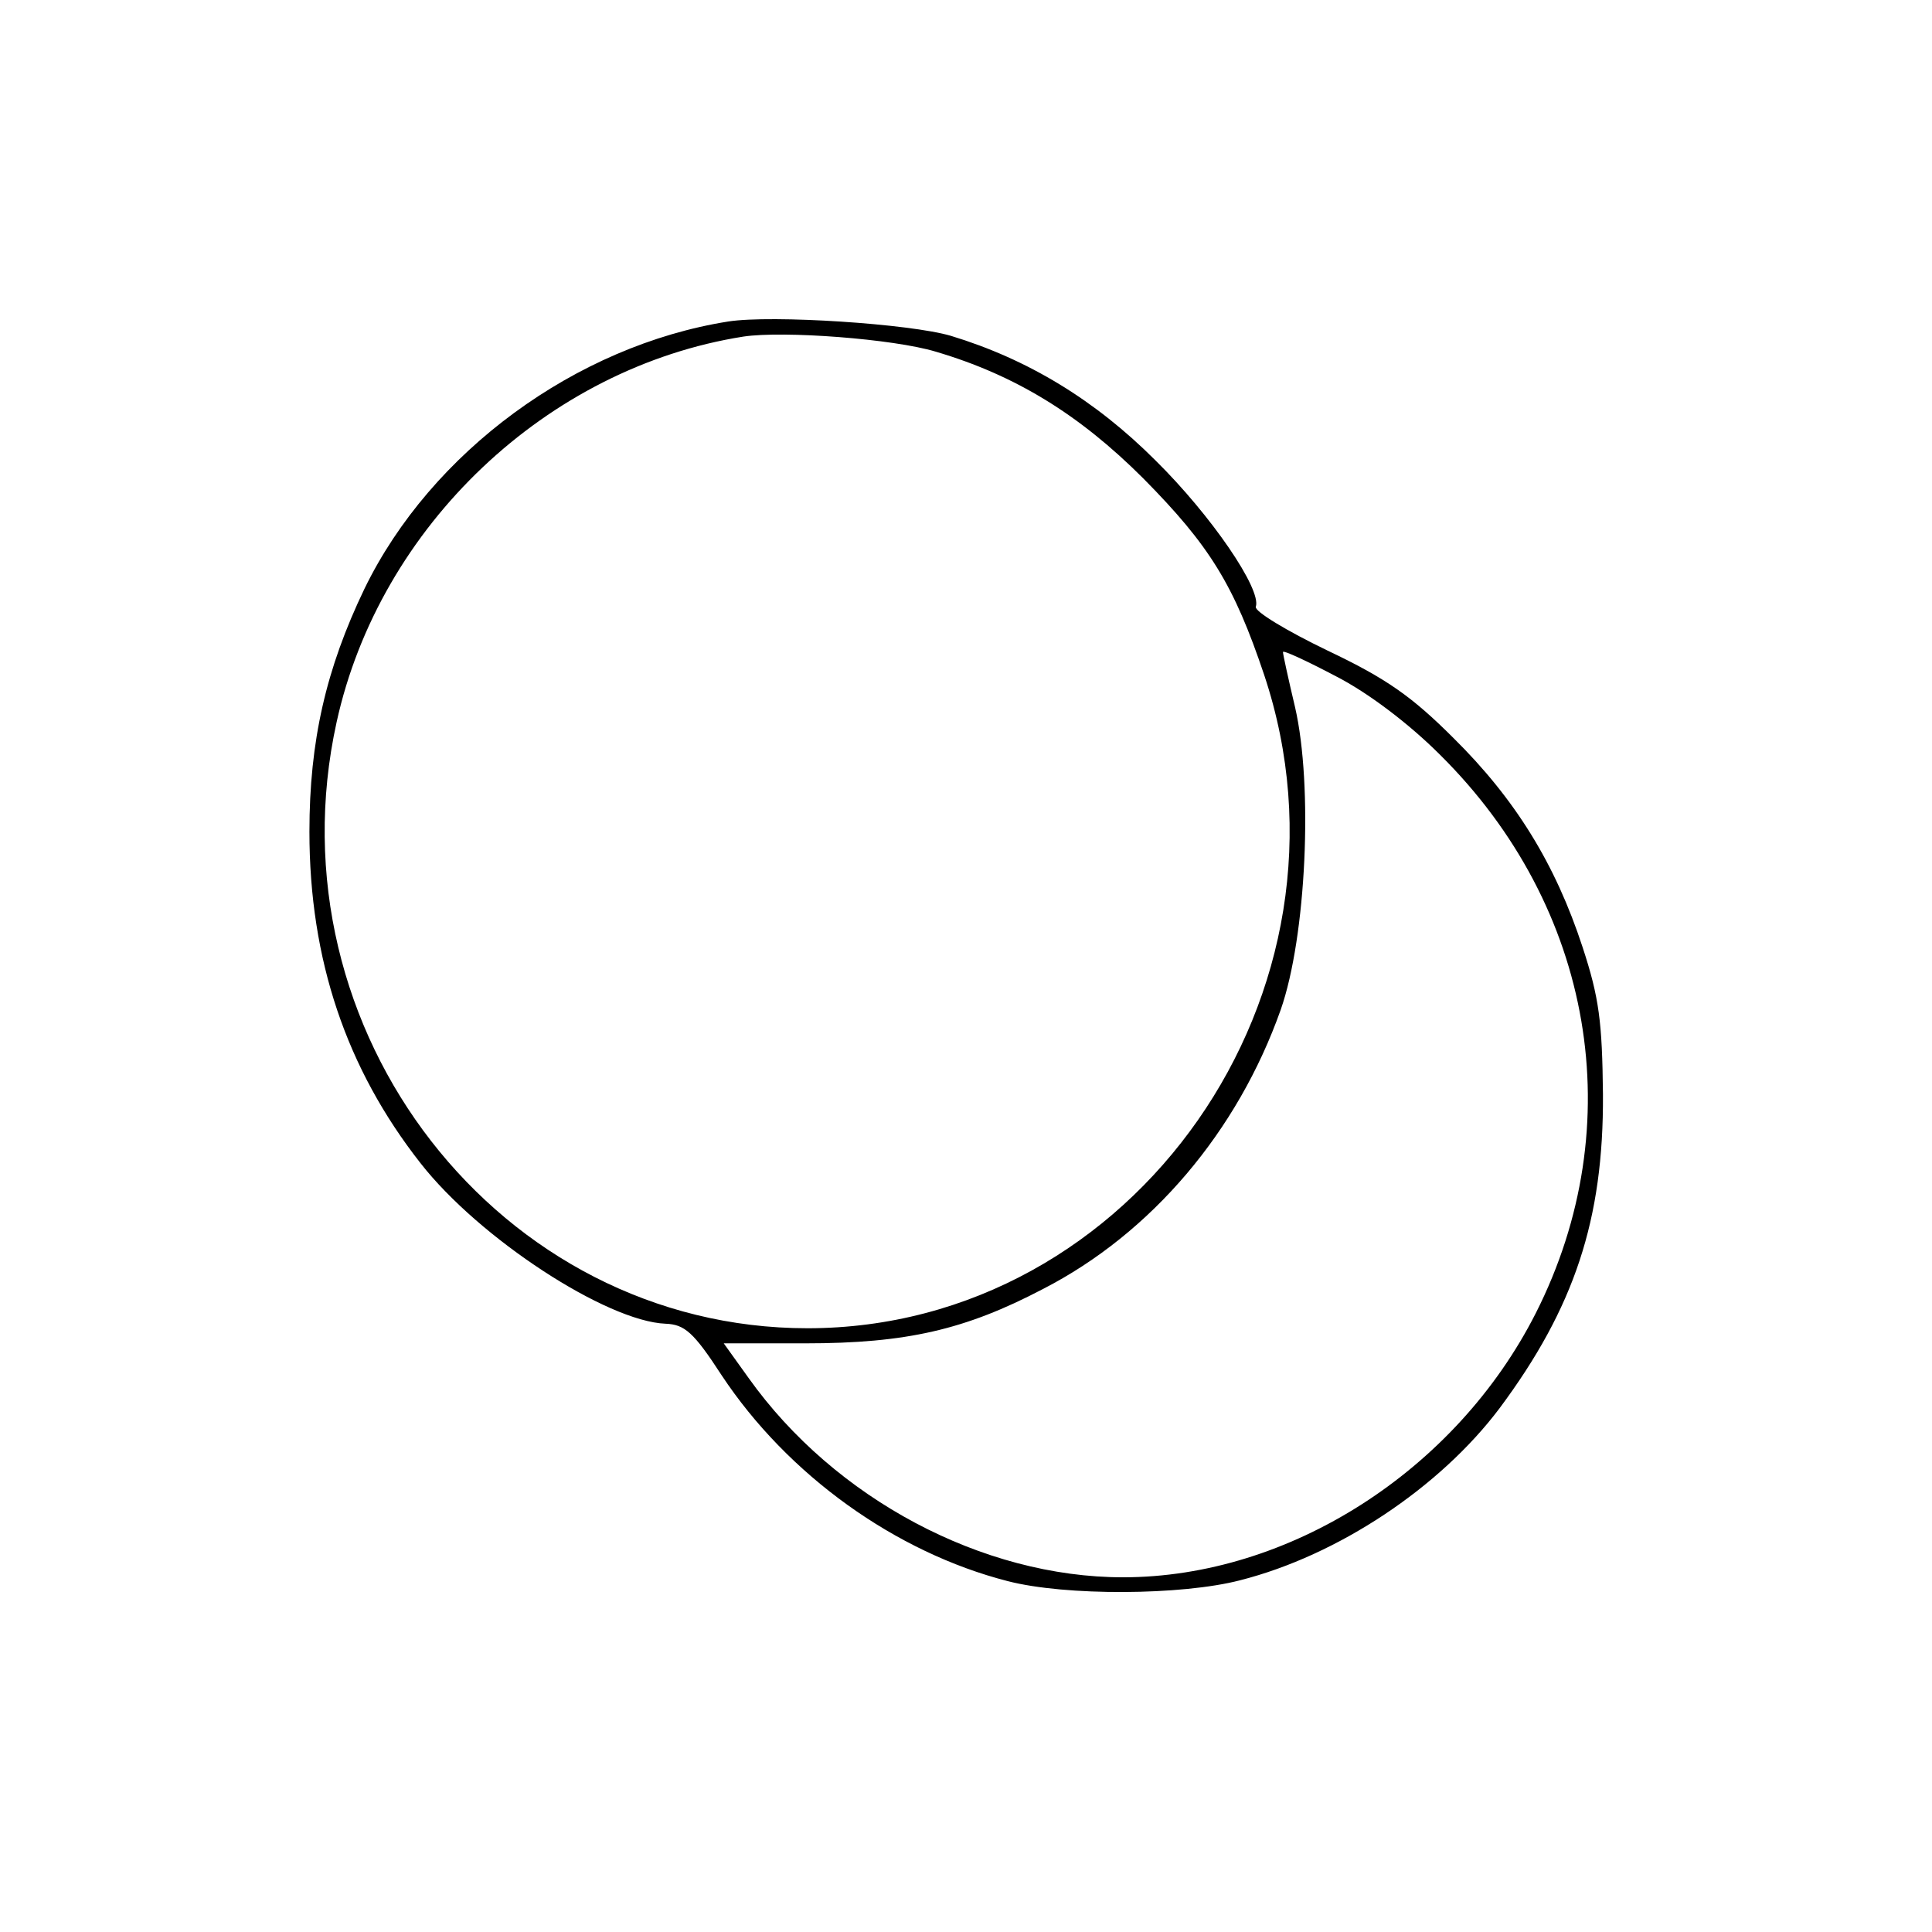 <?xml version="1.0" standalone="no"?>
<!DOCTYPE svg PUBLIC "-//W3C//DTD SVG 20010904//EN"
 "http://www.w3.org/TR/2001/REC-SVG-20010904/DTD/svg10.dtd">
<svg version="1.0" xmlns="http://www.w3.org/2000/svg"
 width="256pt" height="256pt" viewBox="0 0 256 256"
 preserveAspectRatio="xMidYMid meet">
<g transform="translate(0,256) scale(0.1,-0.1)"
fill="#000000" stroke="none">
<path d="M965 2134 c-202 -32 -394 -173 -482 -354 -51 -106 -73 -202 -73 -322
0 -170 49 -314 147 -439 78 -100 247 -210 325 -213 25 -1 37 -11 74 -68 88
-133 231 -235 379 -273 77 -20 231 -19 308 1 130 33 265 123 344 228 99 133
138 250 137 416 -1 96 -5 128 -27 195 -36 110 -89 196 -171 277 -55 55 -89 79
-167 116 -54 26 -97 52 -95 58 8 23 -59 121 -133 194 -80 80 -169 134 -271
165 -54 16 -237 28 -295 19z m275 -40 c105 -31 190 -83 275 -168 88 -89 120
-141 160 -260 140 -419 -172 -866 -605 -866 -408 0 -714 394 -624 803 57 260
279 470 539 511 53 8 199 -3 255 -20z m668 -534 c204 -202 253 -491 127 -740
-106 -209 -327 -350 -547 -350 -186 0 -382 104 -496 264 l-33 46 108 0 c134 0
212 18 315 72 144 74 258 209 315 370 34 97 43 297 19 401 -9 38 -16 70 -16
73 0 3 32 -12 70 -32 43 -22 97 -63 138 -104z"/>
</g>
</svg>
